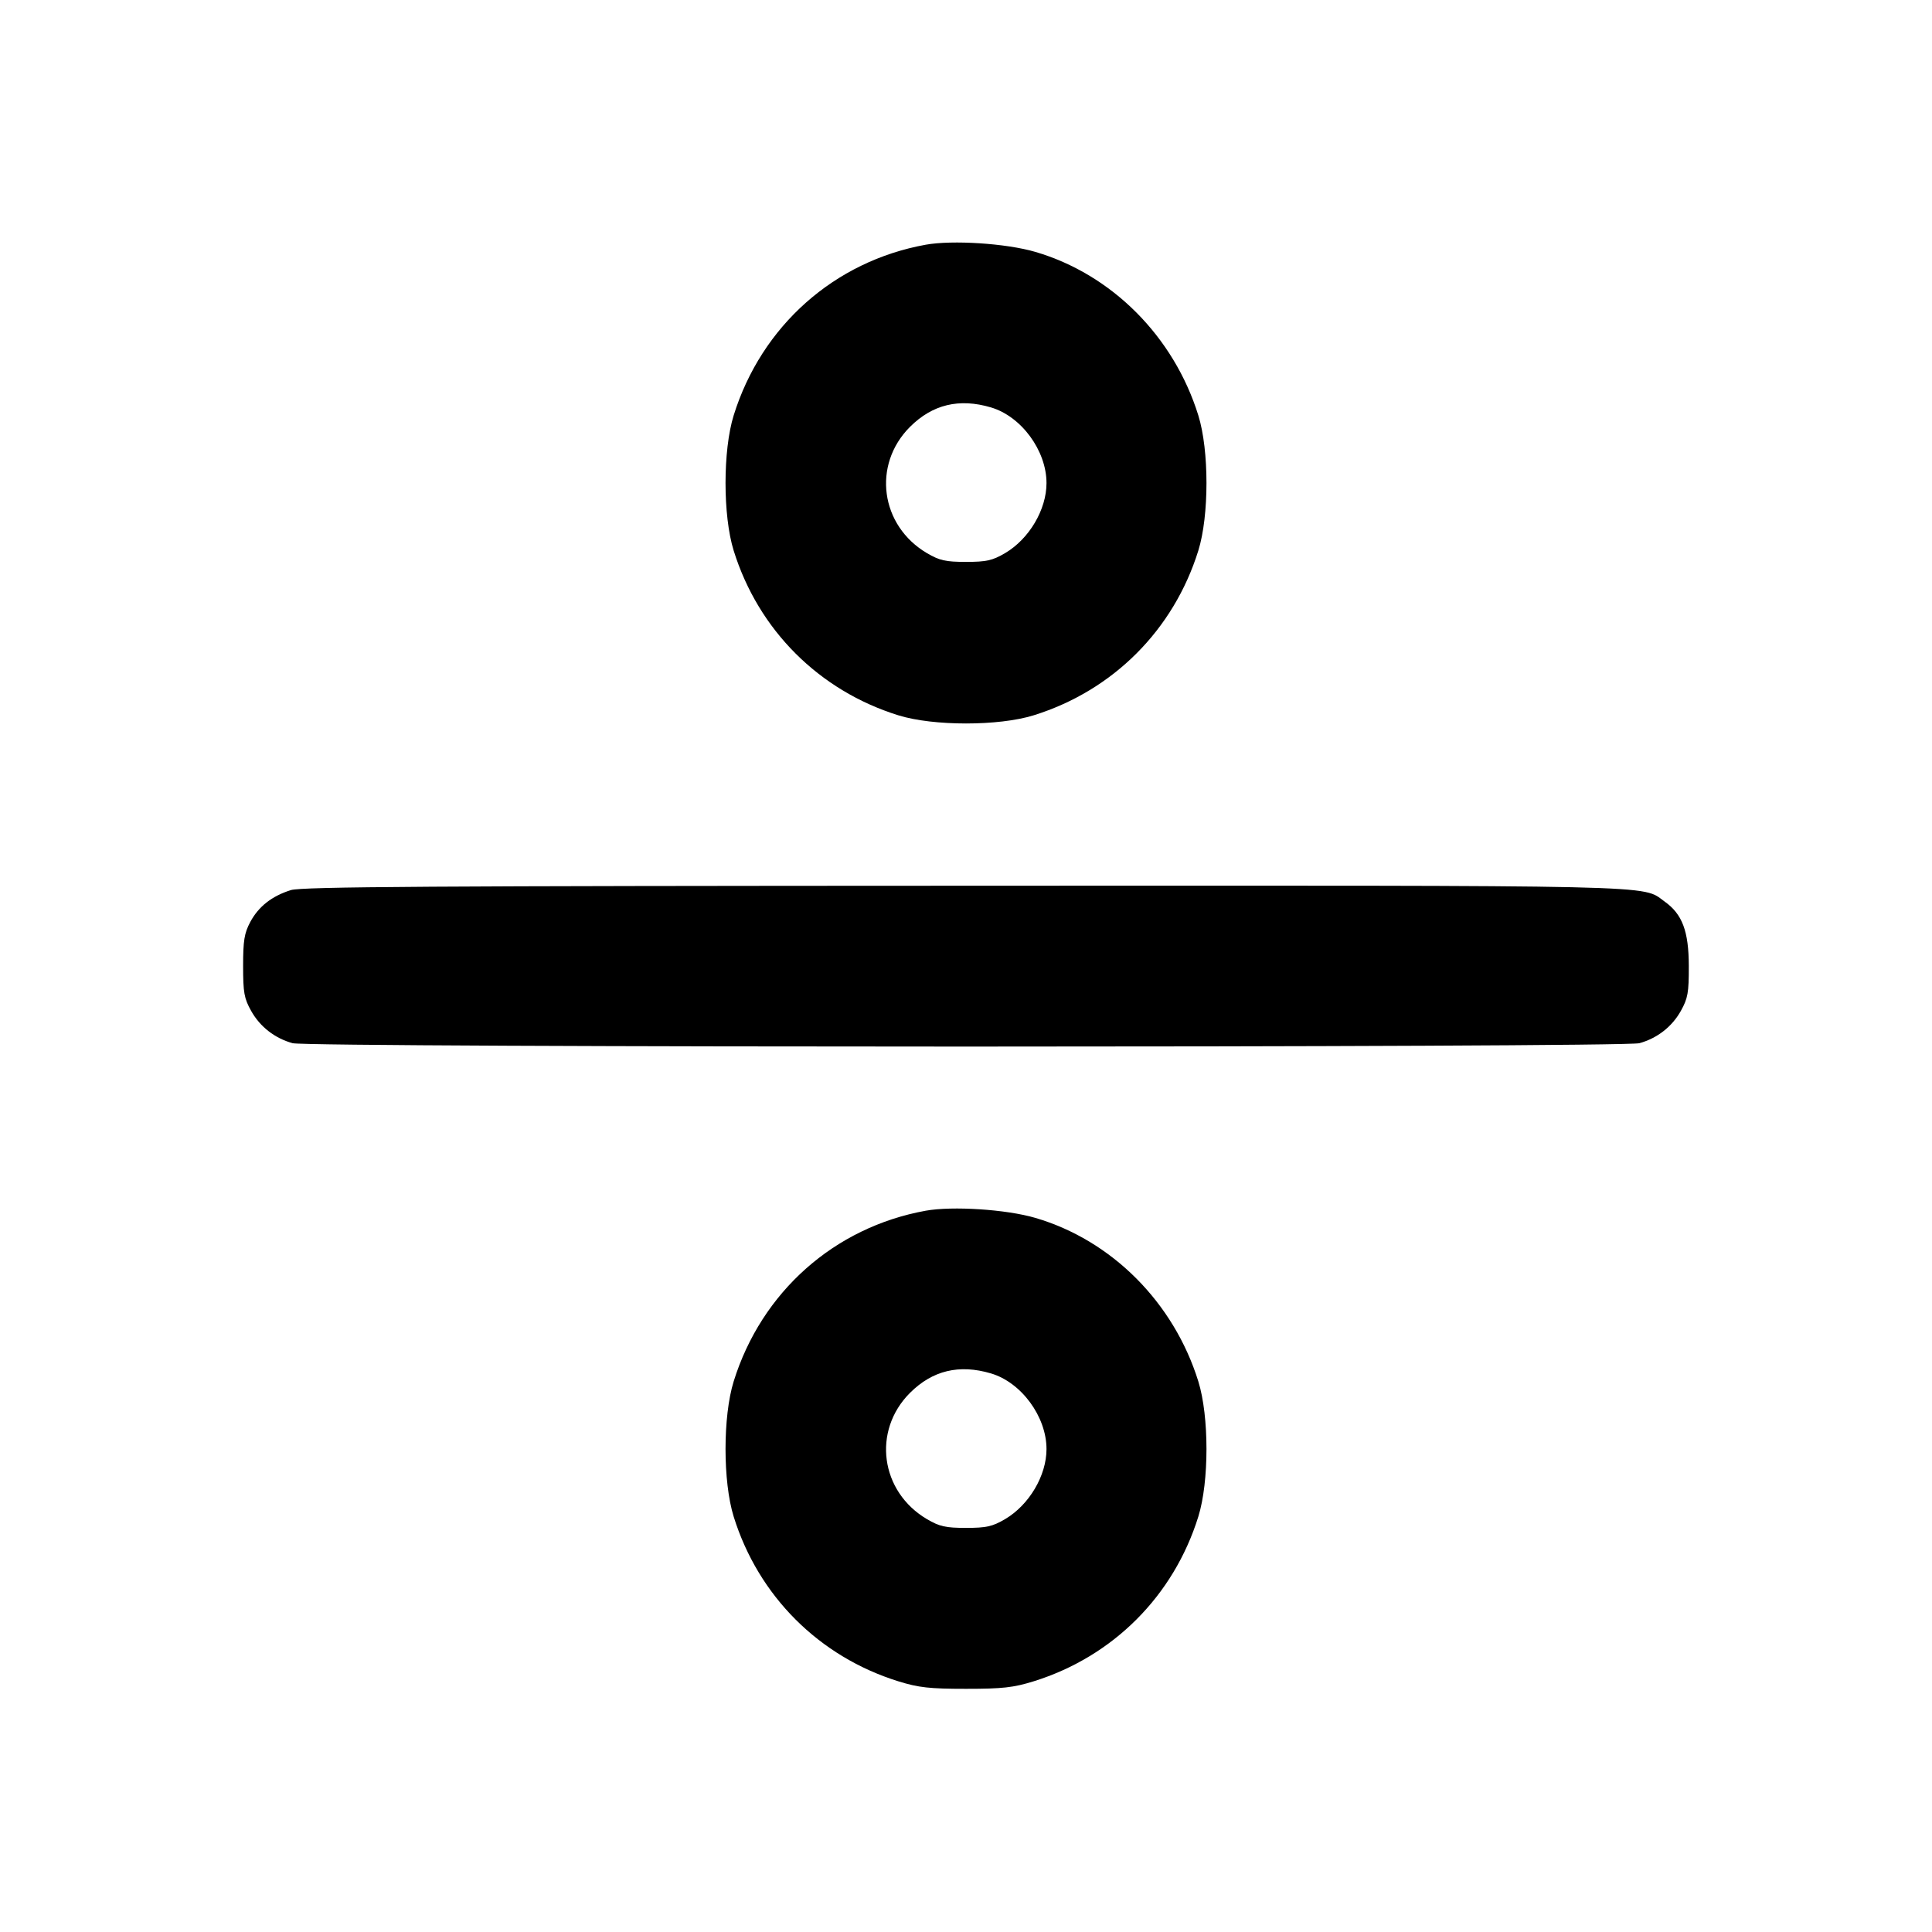 <svg width="24" height="24" viewBox="0 0 24 24" fill="none" xmlns="http://www.w3.org/2000/svg"><path d="M11.499 3.040 C 10.363 3.246,9.460 4.049,9.114 5.160 C 8.979 5.594,8.979 6.406,9.114 6.840 C 9.421 7.826,10.174 8.579,11.160 8.886 C 11.594 9.021,12.406 9.021,12.840 8.886 C 13.826 8.579,14.579 7.826,14.886 6.840 C 15.021 6.406,15.021 5.594,14.886 5.160 C 14.581 4.179,13.810 3.407,12.861 3.129 C 12.500 3.023,11.832 2.980,11.499 3.040 M12.310 5.061 C 12.688 5.173,13.000 5.598,13.000 6.001 C 13.000 6.331,12.784 6.696,12.484 6.872 C 12.328 6.963,12.254 6.980,12.000 6.980 C 11.746 6.980,11.672 6.963,11.516 6.872 C 10.935 6.530,10.833 5.774,11.304 5.303 C 11.583 5.024,11.916 4.944,12.310 5.061 M3.614 11.057 C 3.377 11.131,3.212 11.261,3.109 11.453 C 3.035 11.592,3.020 11.684,3.020 12.000 C 3.020 12.331,3.033 12.403,3.120 12.558 C 3.230 12.755,3.414 12.898,3.635 12.959 C 3.835 13.015,20.165 13.015,20.365 12.959 C 20.586 12.898,20.770 12.755,20.880 12.558 C 20.967 12.402,20.980 12.332,20.979 12.000 C 20.978 11.567,20.898 11.355,20.678 11.199 C 20.386 10.990,20.799 11.000,11.984 11.003 C 5.367 11.005,3.748 11.015,3.614 11.057 M11.499 15.040 C 10.363 15.246,9.460 16.049,9.114 17.160 C 8.979 17.594,8.979 18.406,9.114 18.840 C 9.421 19.826,10.174 20.579,11.160 20.886 C 11.412 20.964,11.547 20.979,12.000 20.979 C 12.453 20.979,12.588 20.964,12.840 20.886 C 13.826 20.579,14.579 19.826,14.886 18.840 C 15.021 18.406,15.021 17.594,14.886 17.160 C 14.581 16.179,13.810 15.407,12.861 15.129 C 12.500 15.023,11.832 14.980,11.499 15.040 M12.310 17.061 C 12.688 17.173,13.000 17.598,13.000 18.001 C 13.000 18.331,12.784 18.696,12.484 18.872 C 12.328 18.963,12.254 18.980,12.000 18.980 C 11.746 18.980,11.672 18.963,11.516 18.872 C 10.935 18.530,10.833 17.774,11.304 17.303 C 11.583 17.024,11.916 16.944,12.310 17.061 " stroke="none" fill-rule="evenodd" fill="black"></path></svg>